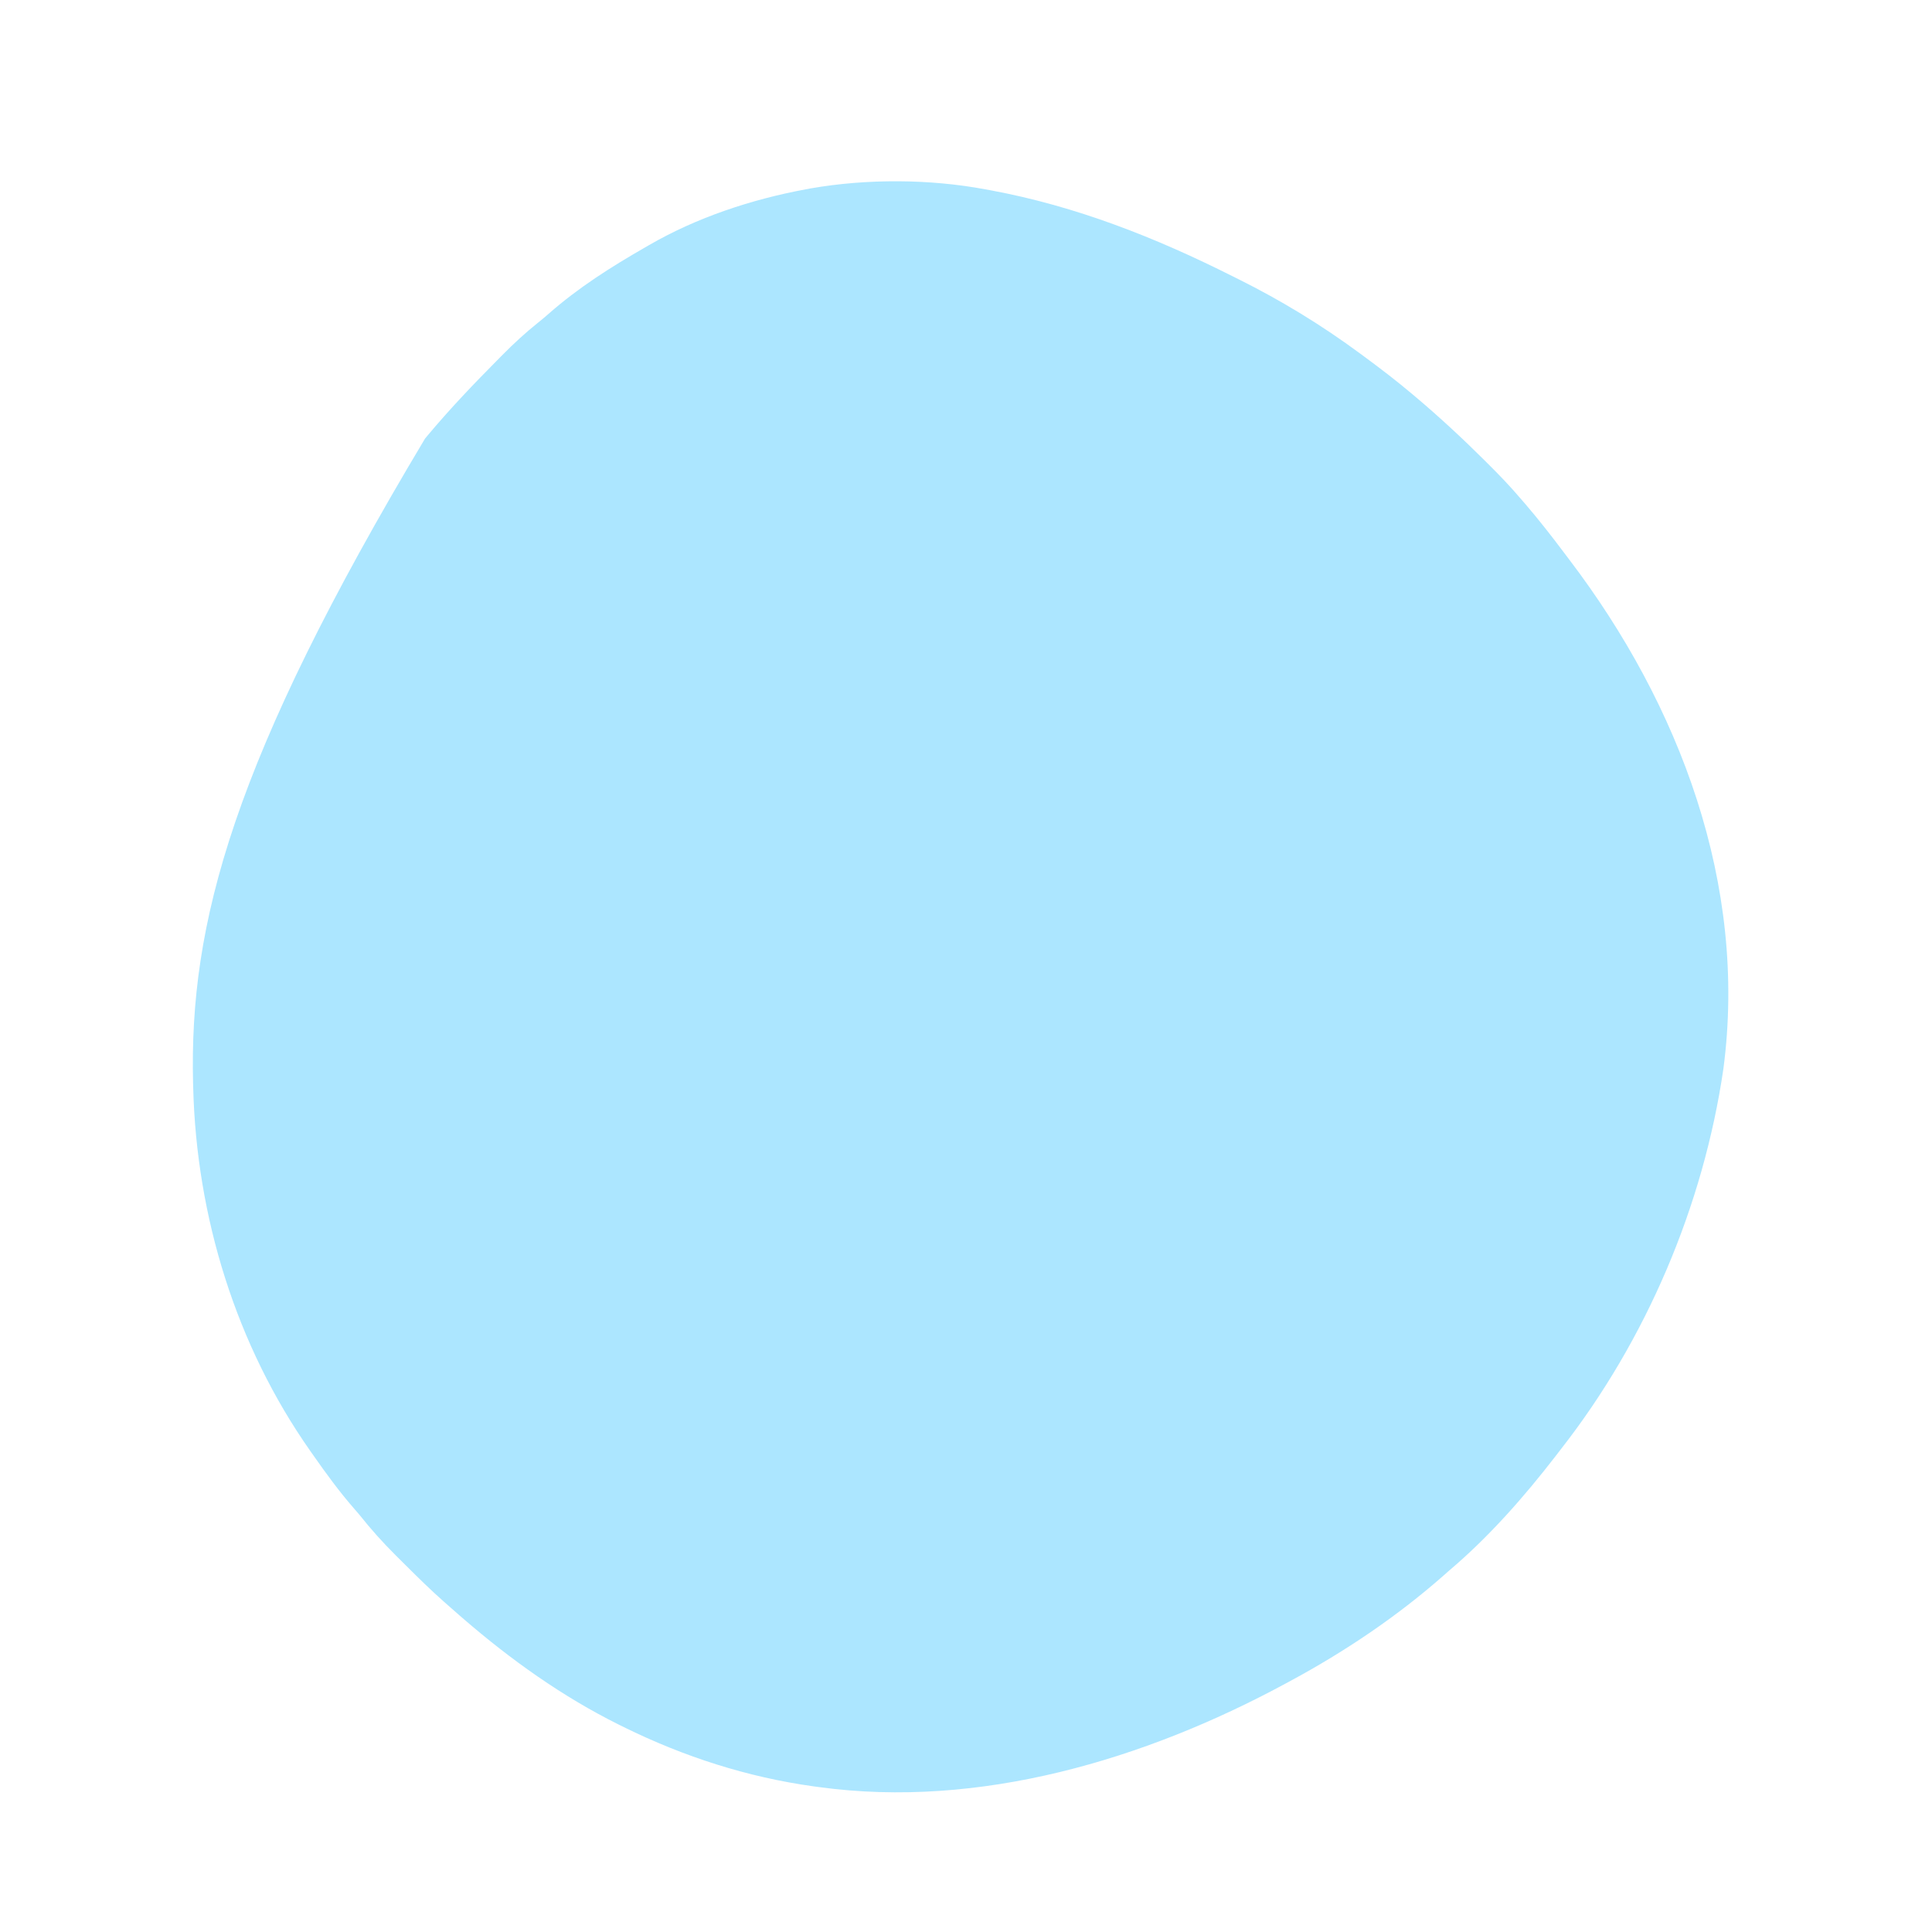 <?xml version="1.0" encoding="UTF-8"?>
<svg version="1.1" xmlns="http://www.w3.org/2000/svg" width="1000" height="1000">
<path d="M0 0 C0.972 0.177 1.943 0.354 2.944 0.536 C46.979 8.705 88.143 24.954 128 45 C129.52 45.755 129.52 45.755 131.071 46.526 C153.135 57.514 174.181 70.343 194 85 C195.032 85.758 195.032 85.758 196.084 86.531 C204.586 92.786 212.929 99.193 221 106 C221.538 106.453 222.077 106.907 222.631 107.374 C235.198 117.981 247.169 129.079 258.812 140.688 C259.313 141.185 259.813 141.683 260.328 142.195 C266.106 147.949 271.728 153.776 277 160 C277.877 161.01 278.755 162.019 279.633 163.027 C286.547 171.101 293.066 179.432 299.446 187.932 C300.429 189.24 301.415 190.546 302.405 191.85 C359.452 266.939 394.589 359.979 382.035 455.152 C371.687 526.008 342.159 595.5 298 652 C297.076 653.2 296.153 654.401 295.23 655.602 C278.799 676.881 260.561 697.614 240 715 C238.567 716.267 238.567 716.267 237.105 717.559 C213.134 738.672 186.102 756.856 158 772 C157.034 772.524 156.068 773.048 155.073 773.588 C82.527 812.753 -2.973 838.348 -86 827 C-86.925 826.876 -87.851 826.753 -88.804 826.625 C-123.106 821.878 -155.981 811.281 -187 796 C-187.917 795.549 -188.833 795.097 -189.777 794.632 C-218.923 780.127 -245.395 761.226 -270 740 C-271.11 739.043 -271.11 739.043 -272.242 738.066 C-274.172 736.389 -276.086 734.695 -278 733 C-278.687 732.397 -279.375 731.793 -280.083 731.172 C-286.886 725.138 -293.368 718.819 -299.796 712.39 C-301.558 710.629 -303.329 708.877 -305.1 707.125 C-311.868 700.389 -318.067 693.491 -324 686 C-324.934 684.898 -325.876 683.802 -326.828 682.715 C-334.505 673.911 -341.309 664.567 -348 655 C-348.663 654.061 -348.663 654.061 -349.339 653.103 C-387.866 598.299 -408.299 531.745 -410 465 C-410.022 464.231 -410.044 463.462 -410.066 462.669 C-412.101 380.048 -389.731 295.721 -290 129 C-289.569 128.484 -289.139 127.969 -288.695 127.438 C-277.349 113.881 -265.204 101.124 -252.756 88.581 C-251.77 87.587 -250.785 86.591 -249.803 85.594 C-243.946 79.661 -237.933 74.142 -231.42 68.937 C-229.499 67.399 -227.627 65.838 -225.785 64.207 C-210.594 50.847 -193.513 40.038 -176 30 C-175.037 29.44 -175.037 29.44 -174.055 28.869 C-149.25 14.533 -121.091 5.226 -93 0 C-92.112 -0.165 -91.225 -0.33 -90.31 -0.5 C-61.407 -5.546 -28.802 -5.413 0 0 Z " fill="#ACE6FF" transform="translate(510,98)"/>
</svg>
